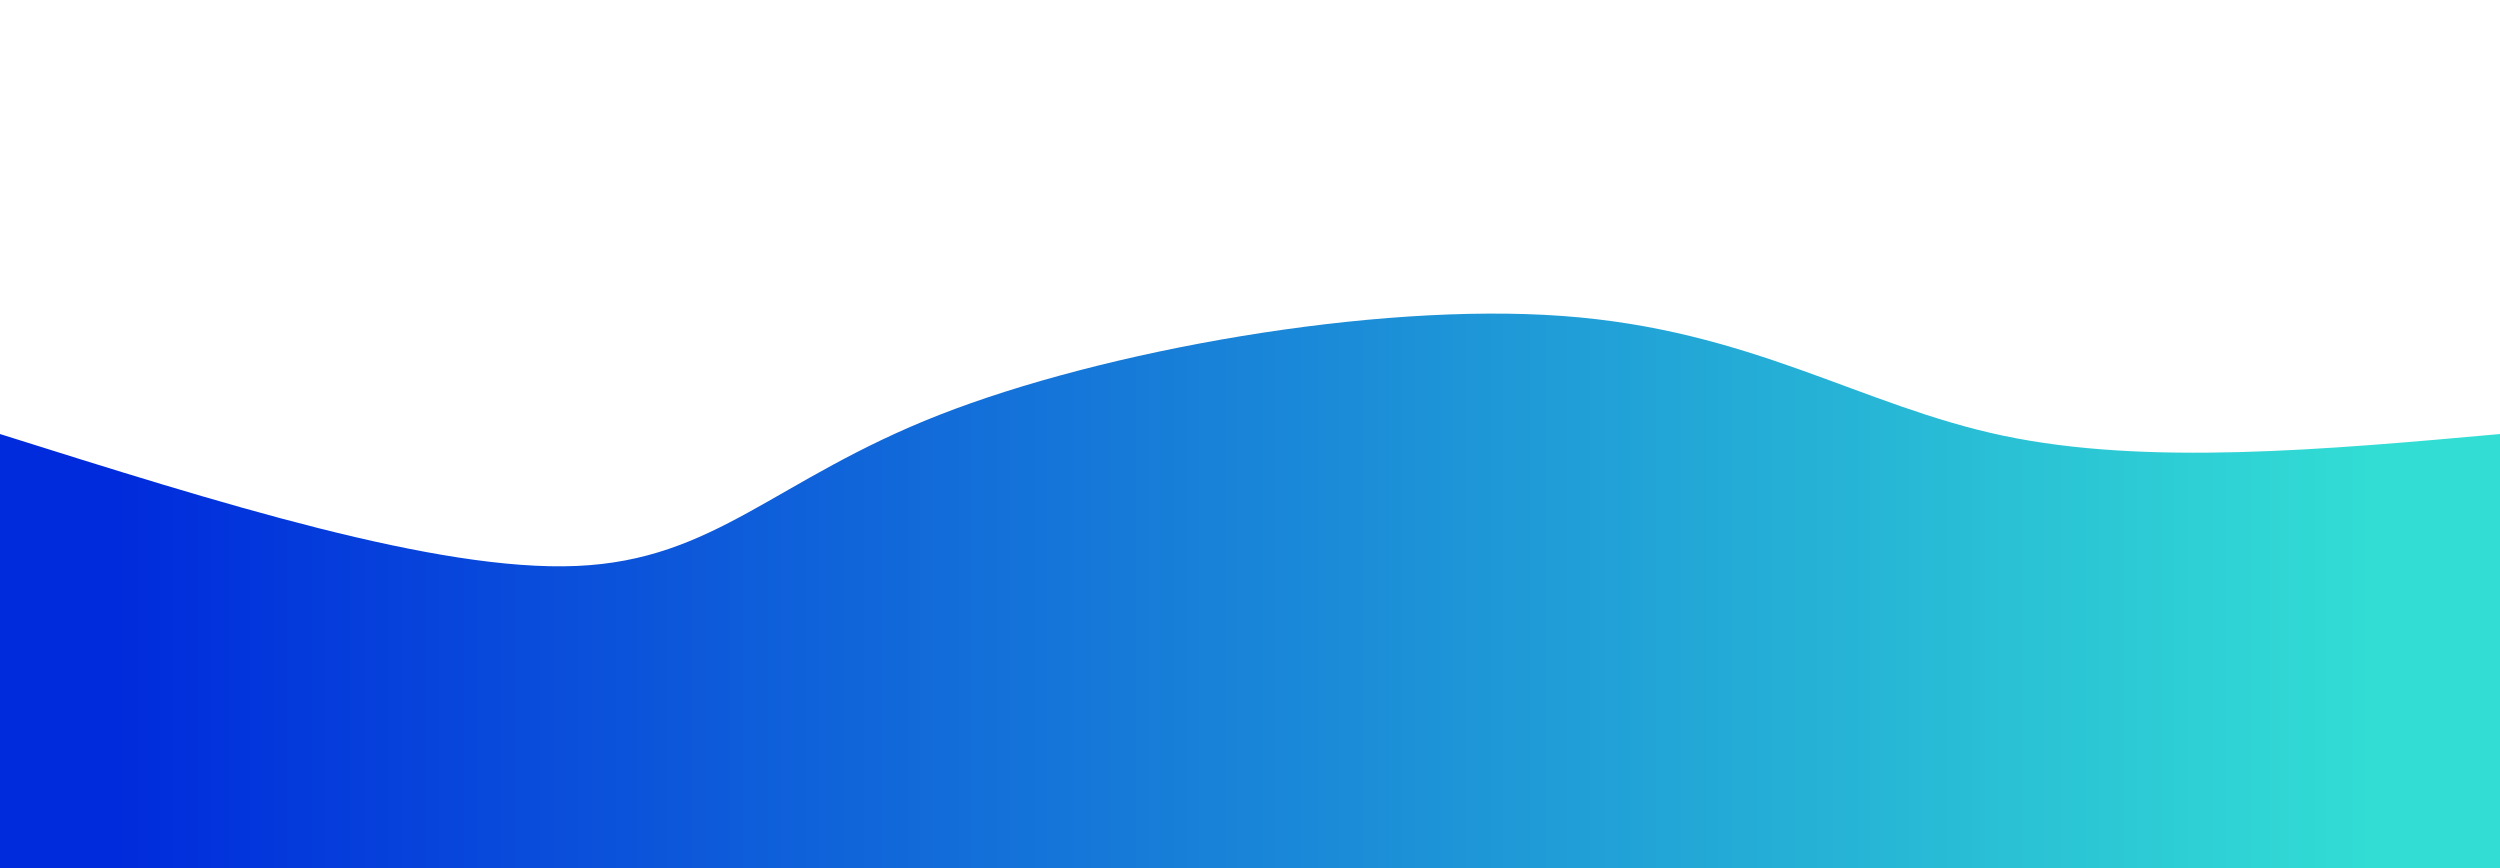 <?xml version="1.0" encoding="UTF-8"?>
<svg class="transition duration-300 ease-in-out delay-150" viewBox="0 0 1440 500" xmlns="http://www.w3.org/2000/svg">
<style>.path-0{
animation:pathAnim-0 4s;
animation-timing-function: linear;
animation-iteration-count: infinite;
}
@keyframes pathAnim-0{
0%{
d: path("M 0,500 C 0,500 0,250 0,250 C 125.962,289.694 251.923,329.388 332,326 C 412.077,322.612 446.268,276.144 541,239 C 635.732,201.856 791.005,174.038 900,182 C 1008.995,189.962 1071.713,233.703 1154,251 C 1236.287,268.297 1338.144,259.148 1440,250 C 1440,250 1440,500 1440,500 Z");
}
25%{
d: path("M 0,500 C 0,500 0,250 0,250 C 120.316,242.813 240.632,235.627 335,258 C 429.368,280.373 497.789,332.306 590,315 C 682.211,297.694 798.211,211.148 882,190 C 965.789,168.852 1017.368,213.1 1105,234 C 1192.632,254.9 1316.316,252.45 1440,250 C 1440,250 1440,500 1440,500 Z");
}
50%{
d: path("M 0,500 C 0,500 0,250 0,250 C 77.694,272.574 155.388,295.148 244,273 C 332.612,250.852 432.144,183.981 547,178 C 661.856,172.019 792.038,226.928 889,240 C 985.962,253.072 1049.703,224.306 1136,219 C 1222.297,213.694 1331.148,231.847 1440,250 C 1440,250 1440,500 1440,500 Z");
}
75%{
d: path("M 0,500 C 0,500 0,250 0,250 C 94.603,252.258 189.206,254.517 272,269 C 354.794,283.483 425.78,310.191 526,290 C 626.22,269.809 755.675,202.718 862,195 C 968.325,187.282 1051.522,238.938 1144,258 C 1236.478,277.062 1338.239,263.531 1440,250 C 1440,250 1440,500 1440,500 Z");
}
100%{
d: path("M 0,500 C 0,500 0,250 0,250 C 125.962,289.694 251.923,329.388 332,326 C 412.077,322.612 446.268,276.144 541,239 C 635.732,201.856 791.005,174.038 900,182 C 1008.995,189.962 1071.713,233.703 1154,251 C 1236.287,268.297 1338.144,259.148 1440,250 C 1440,250 1440,500 1440,500 Z");
}
}</style>
<defs>
<linearGradient id="a" y1="50%" y2="50%">
<stop stop-color="#002bdcff" offset=".05"/>
<stop stop-color="#32ded4ff" offset=".95"/>
</linearGradient>
</defs>
<path class="transition-all duration-300 ease-in-out delay-150 path-0" d="m0 500v-250c125.96 39.694 251.92 79.388 332 76s114.27-49.856 209-87c94.732-37.144 250-64.962 359-57s171.71 51.703 254 69 184.14 8.148 286-1v250z" fill="url(#a)" stroke-width="0"/>
</svg>
